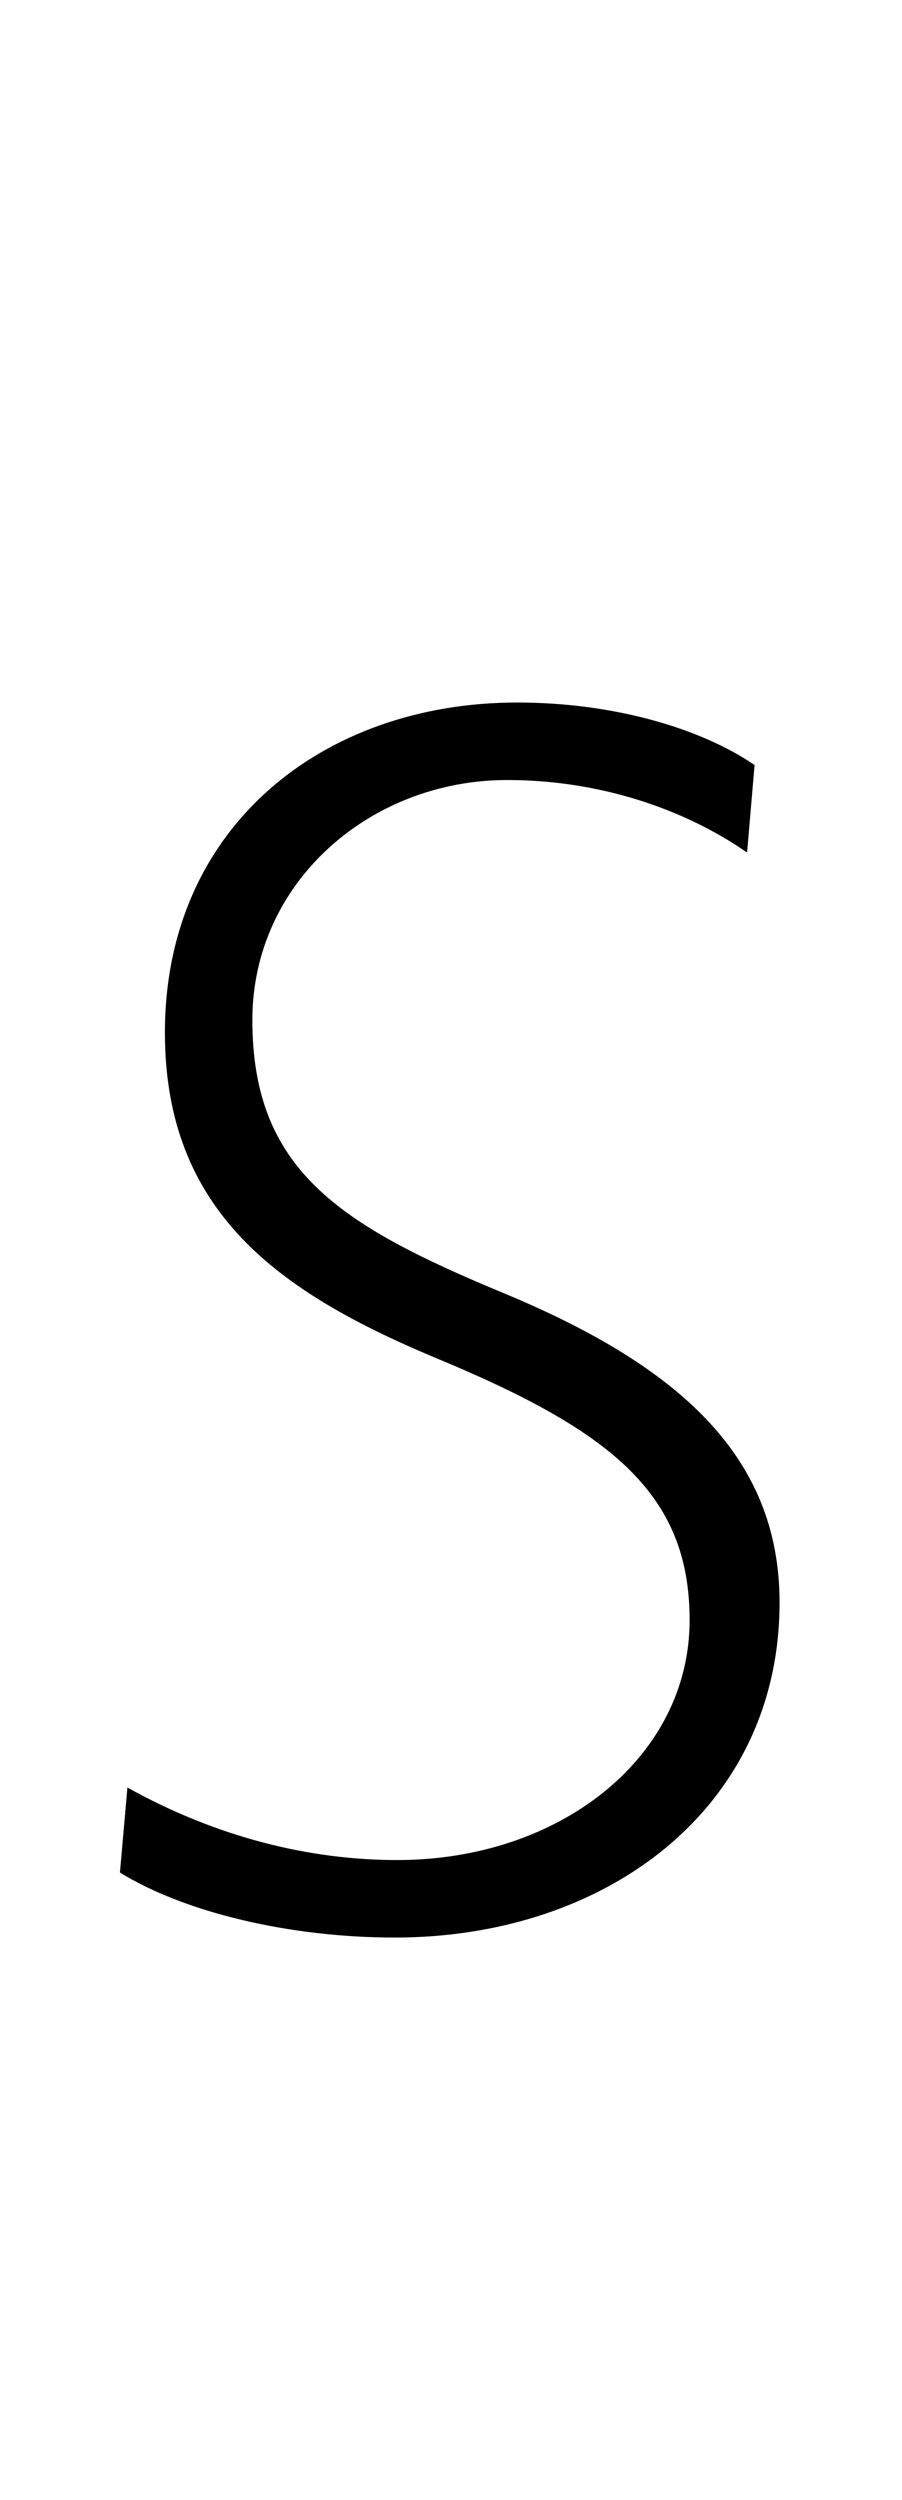 <svg xmlns="http://www.w3.org/2000/svg" viewBox="-10 0 361 1000"><path fill="currentColor" d="m38 749 3-34c36 20 73 29 108 29 65 0 117-41 117-96 0-51-32-76-102-105-62-26-108-58-108-130 0-82 63-132 141-132 38 0 73 10 95 25l-3 35c-26-18-60-29-96-29-55 0-102 41-102 96 0 60 35 82 100 109 70 29 111 65 111 124 0 82-69 134-154 134-42 0-84-10-110-26z"/></svg>